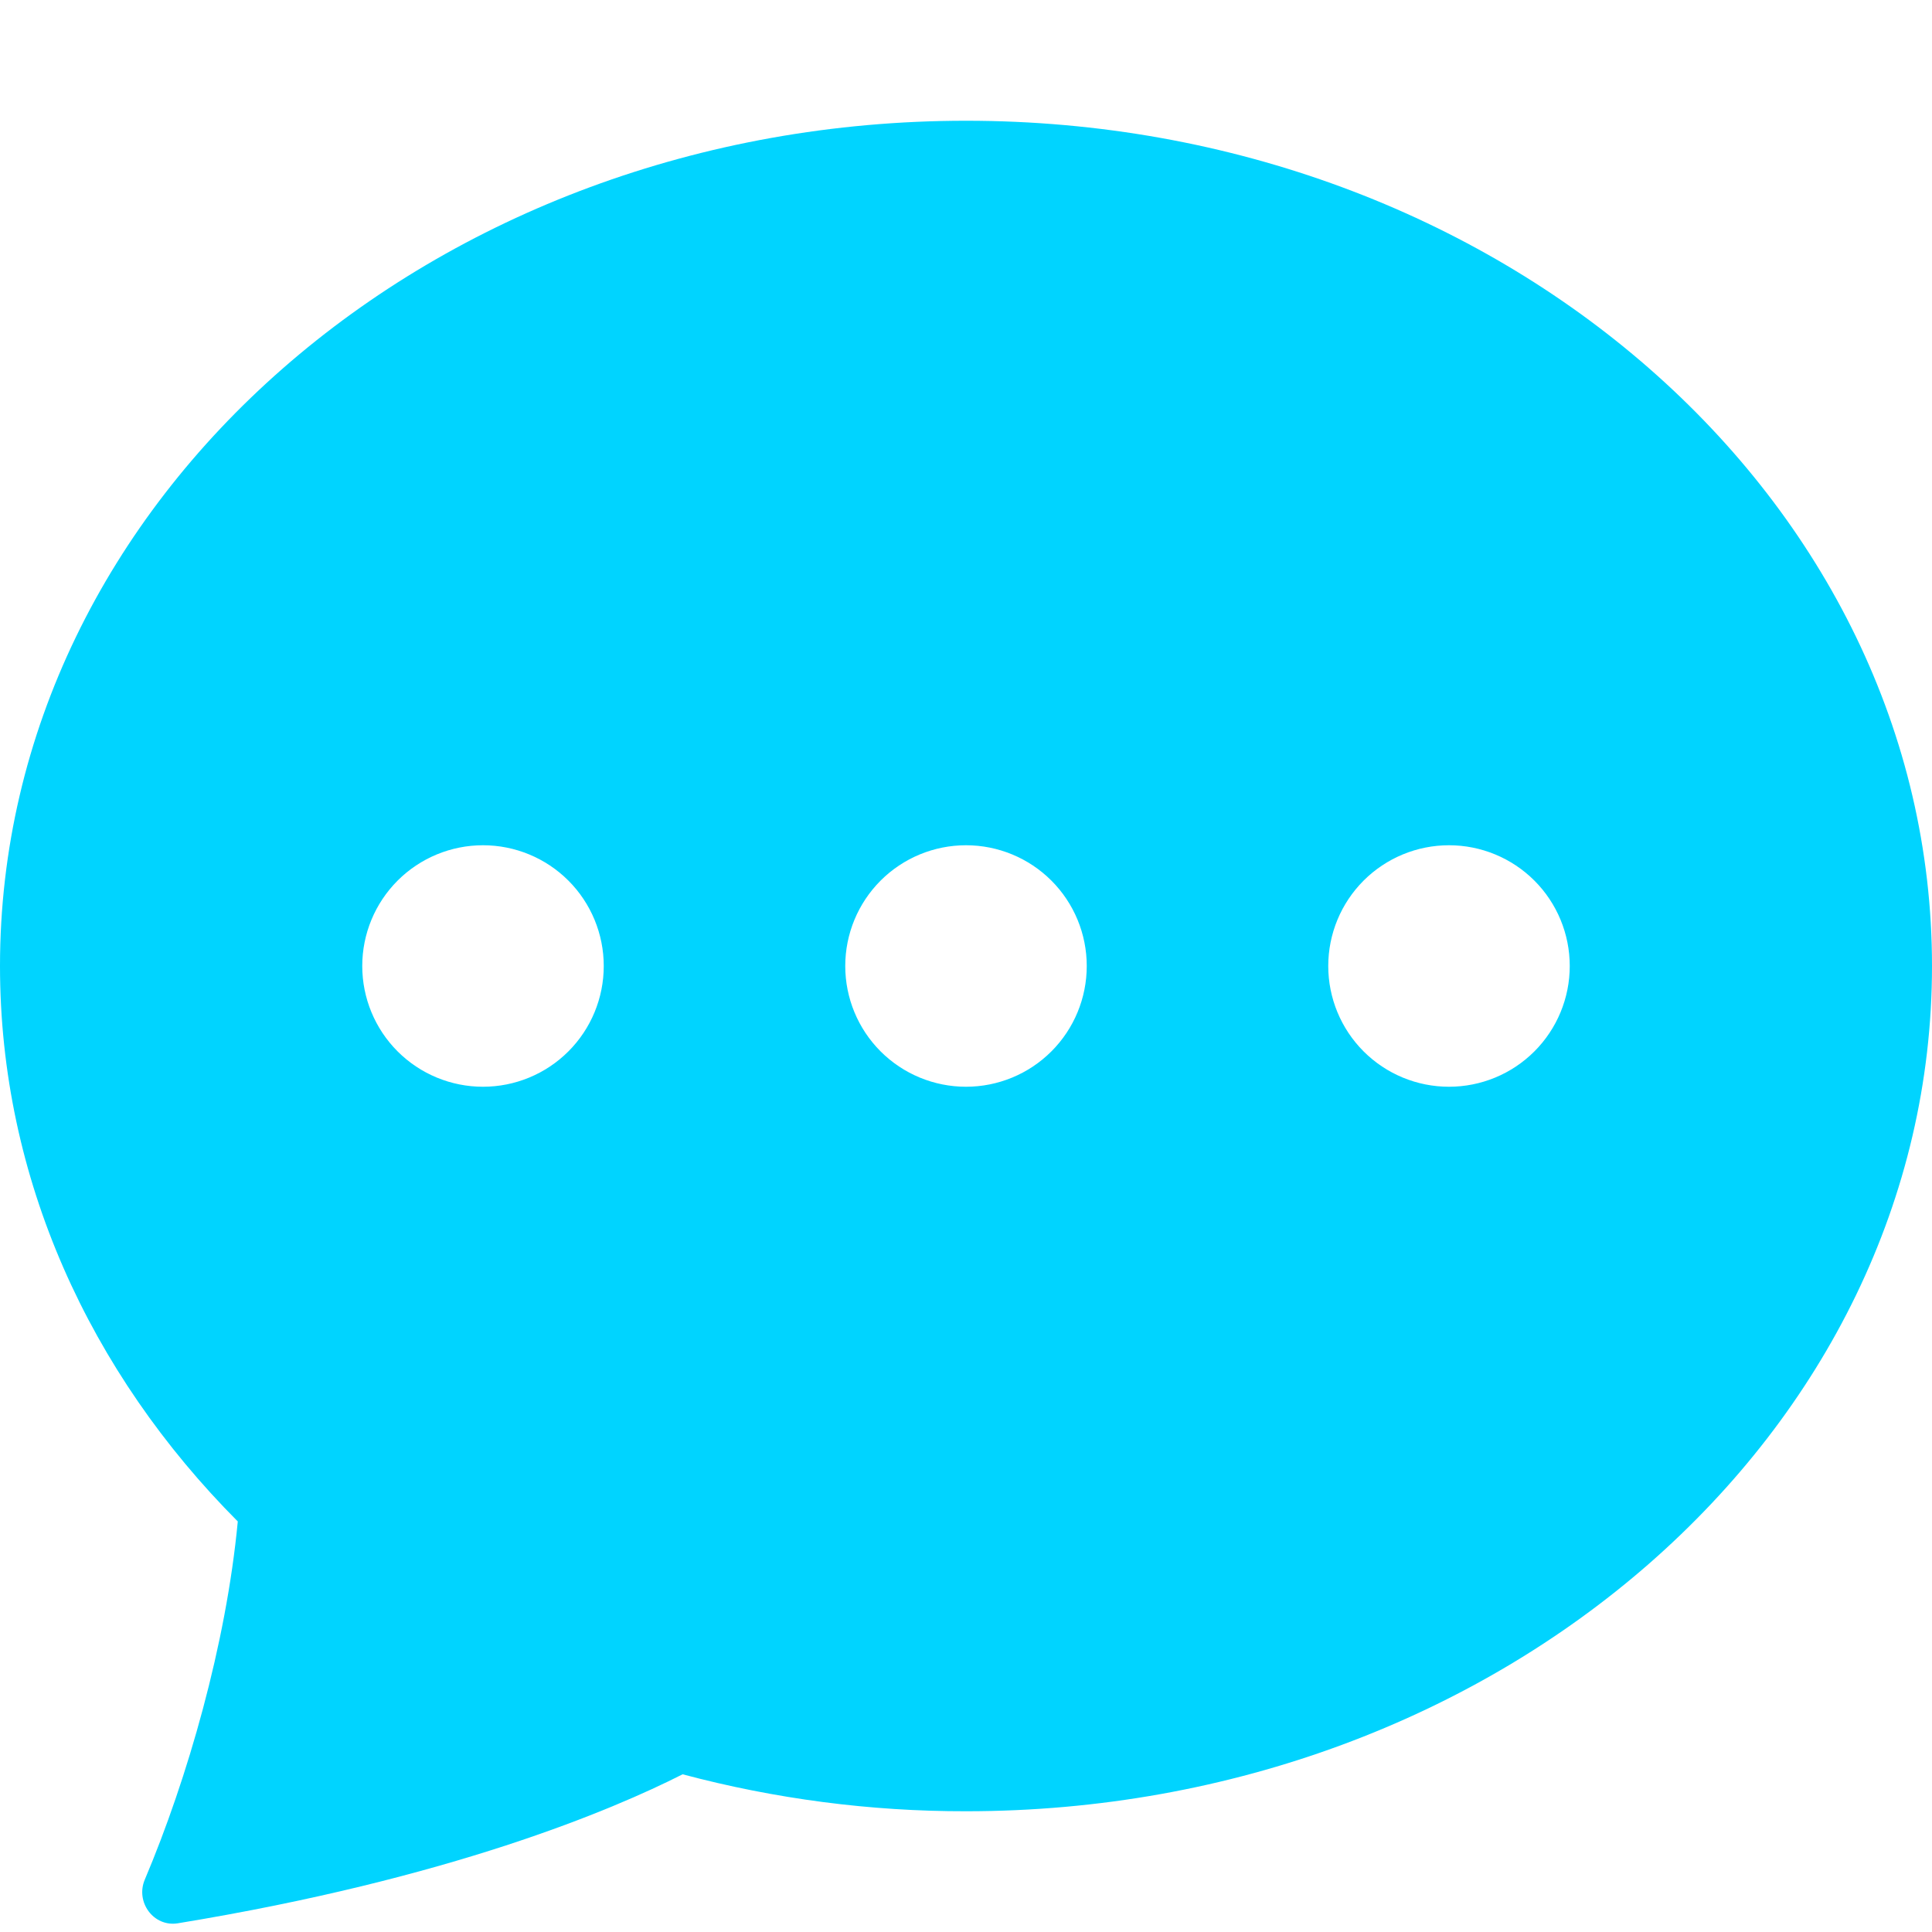 <svg width="40" height="40" viewBox="0 0 40 40" fill="none" xmlns="http://www.w3.org/2000/svg">
<path d="M40 20C40 29.665 31.045 37.5 20 37.5C18.019 37.503 16.047 37.245 14.133 36.735C12.672 37.475 9.32 38.895 3.68 39.82C3.18 39.9 2.8 39.38 2.998 38.915C3.882 36.825 4.683 34.04 4.923 31.5C1.86 28.425 0 24.4 0 20C0 10.335 8.955 2.5 20 2.5C31.045 2.5 40 10.335 40 20ZM12.5 20C12.5 19.337 12.237 18.701 11.768 18.232C11.299 17.763 10.663 17.5 10 17.5C9.337 17.5 8.701 17.763 8.232 18.232C7.763 18.701 7.5 19.337 7.5 20C7.5 20.663 7.763 21.299 8.232 21.768C8.701 22.237 9.337 22.5 10 22.5C10.663 22.5 11.299 22.237 11.768 21.768C12.237 21.299 12.5 20.663 12.5 20ZM22.5 20C22.5 19.337 22.237 18.701 21.768 18.232C21.299 17.763 20.663 17.5 20 17.5C19.337 17.5 18.701 17.763 18.232 18.232C17.763 18.701 17.5 19.337 17.5 20C17.5 20.663 17.763 21.299 18.232 21.768C18.701 22.237 19.337 22.5 20 22.5C20.663 22.5 21.299 22.237 21.768 21.768C22.237 21.299 22.5 20.663 22.5 20ZM30 22.5C30.663 22.5 31.299 22.237 31.768 21.768C32.237 21.299 32.5 20.663 32.5 20C32.5 19.337 32.237 18.701 31.768 18.232C31.299 17.763 30.663 17.5 30 17.5C29.337 17.5 28.701 17.763 28.232 18.232C27.763 18.701 27.5 19.337 27.5 20C27.5 20.663 27.763 21.299 28.232 21.768C28.701 22.237 29.337 22.5 30 22.5Z" fill="#00D4FF"/>
</svg>
